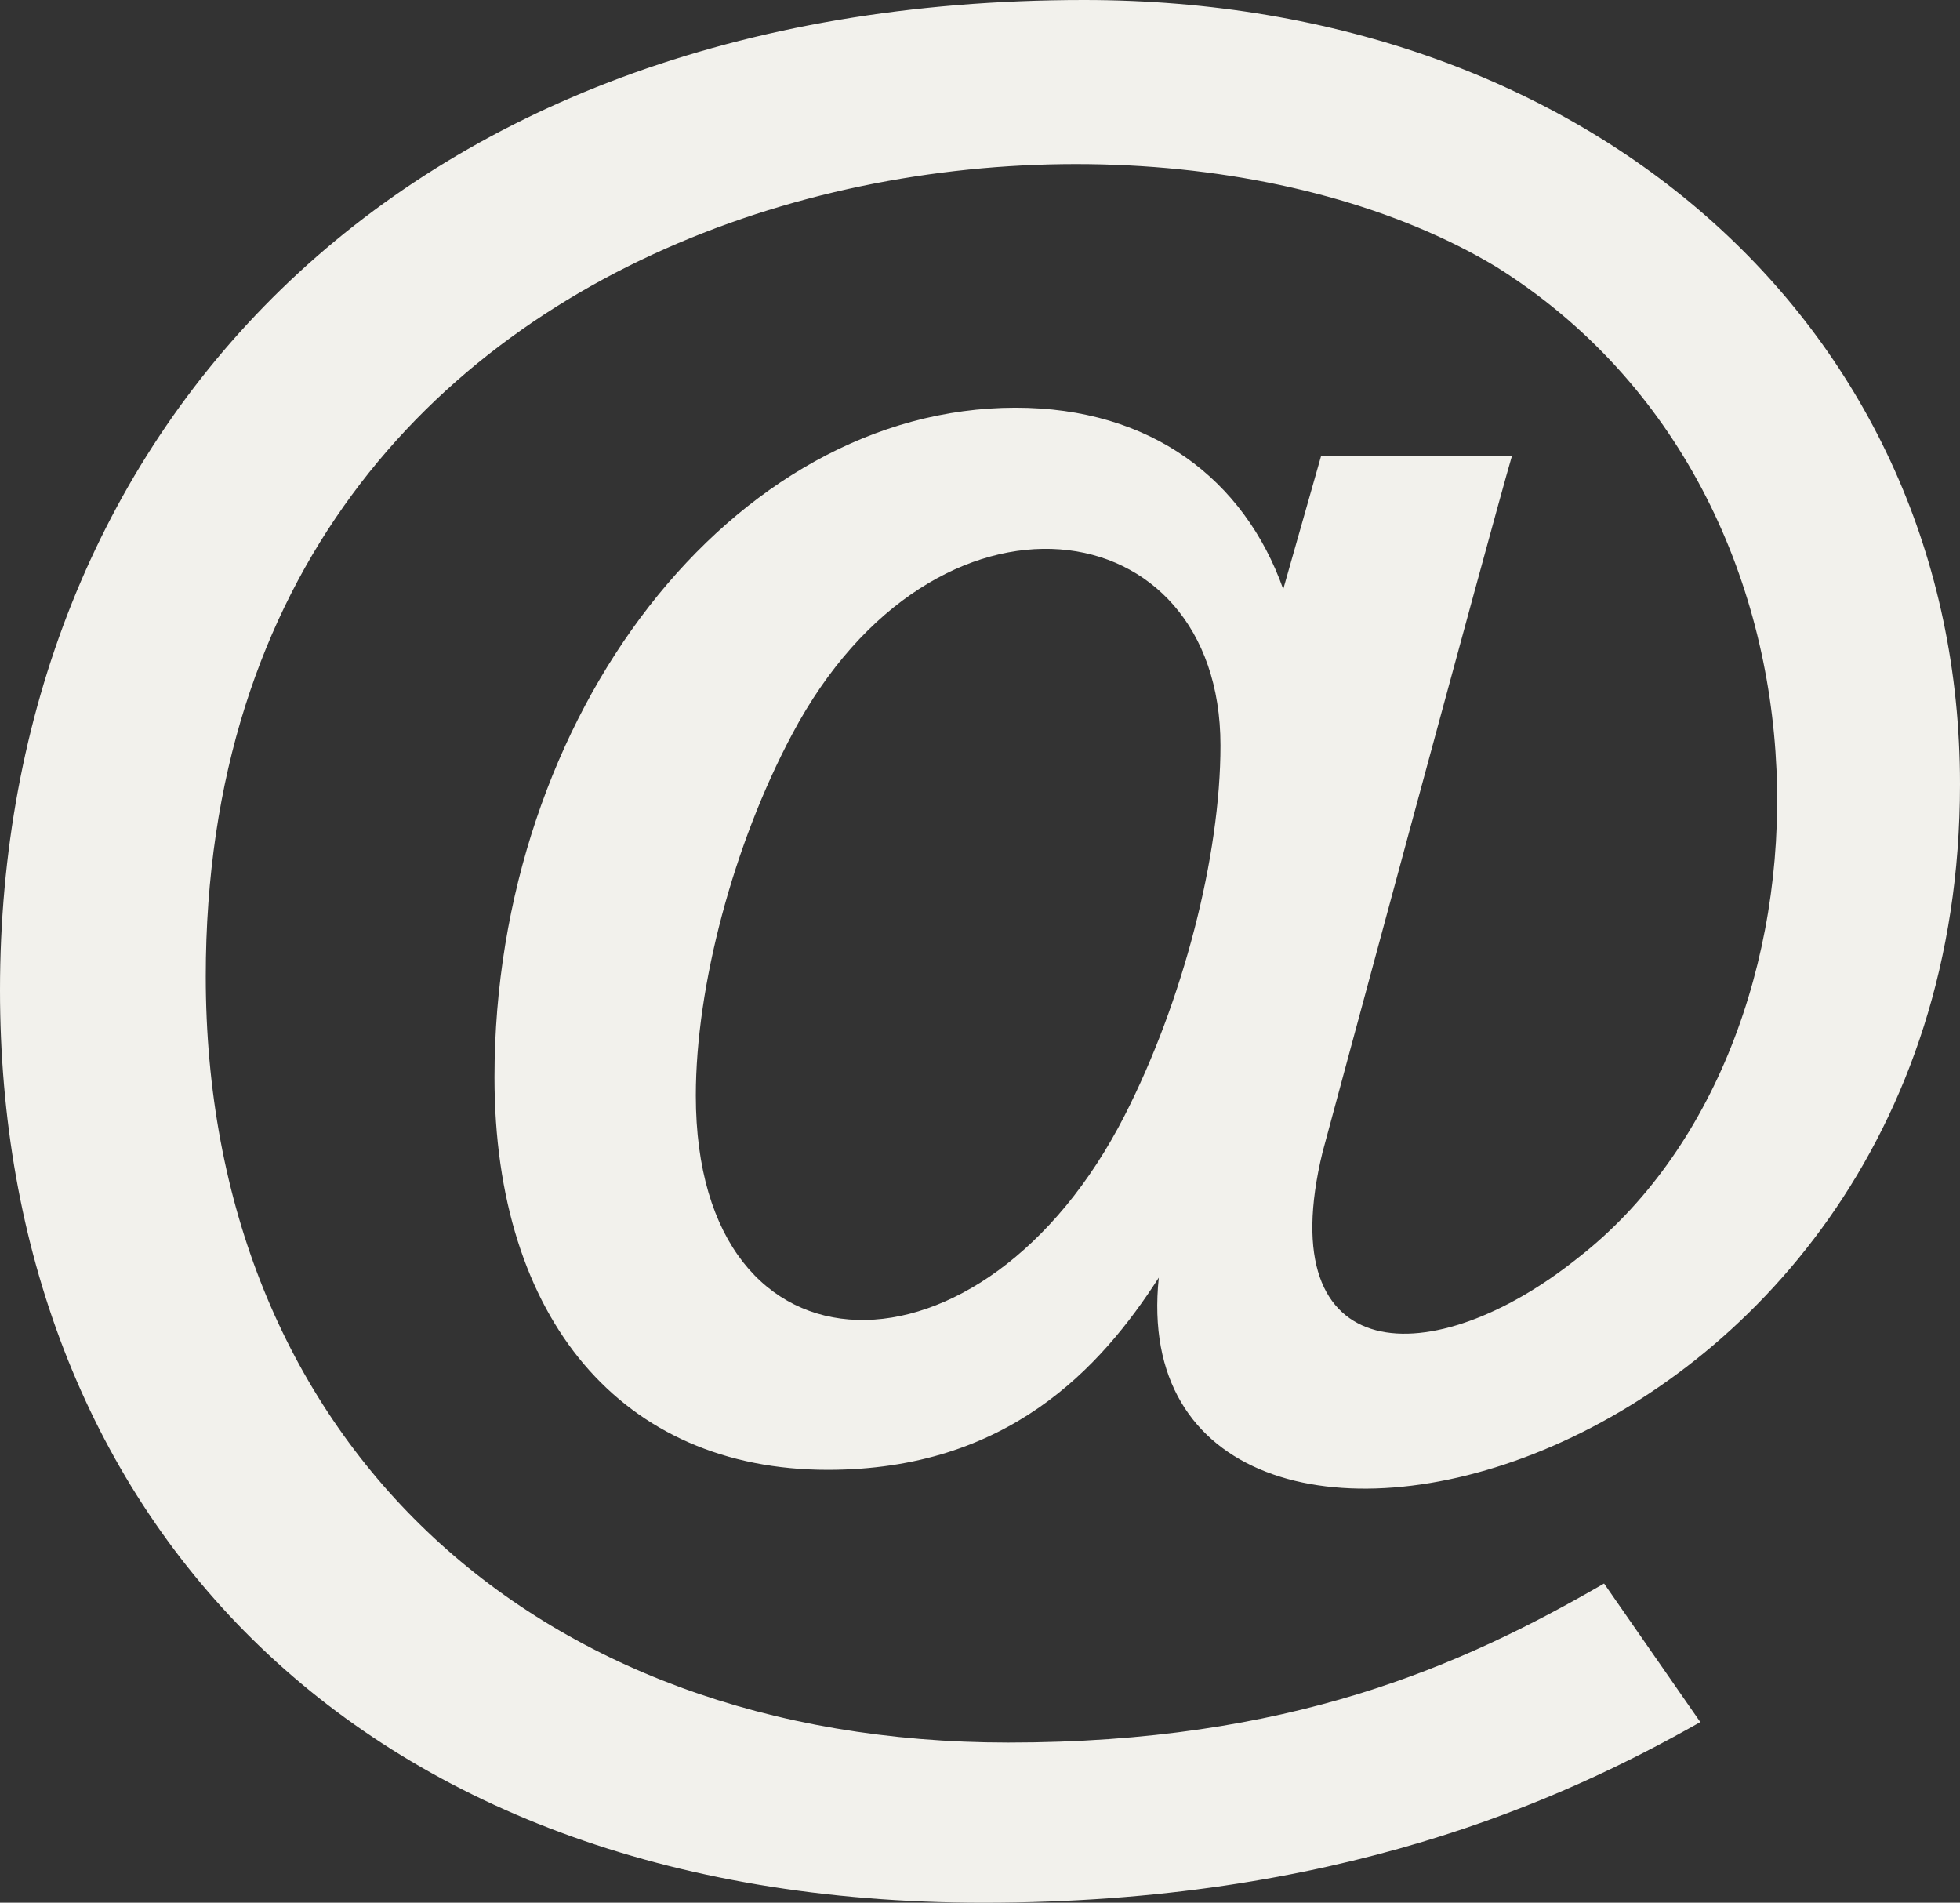 <svg version="1.1" id="Layer_1" xmlns="http://www.w3.org/2000/svg" x="0px" y="0px"
	 viewBox="0 0 708.7 687.9" enable-background="new 0 0 708.7 687.9" xml:space="preserve">
<rect x="0" y="0" width="708.7" height="687.9" fill="#333333" stroke="none"/>
<path fill="#F2F1EC" d="M355.6,687.9C124.9,687.9,0,543.9,0,358C0,159.4,140.6,0,392,0c183.5,0,316.7,119.2,316.7,283.5
	c0,257.2-305,325.2-289.7,178.4c-21,32.7-54.7,69.5-119.7,69.5c-74.3,0-120.5-54.4-120.5-141.9c0-131.2,86.2-242.1,188.4-242.1
	c49,0,82.7,25.9,96.8,65.6l13.7-48.2h69c-7.2,24.6-68.5,251.8-68.5,251.8c-19.1,78.7,39.9,80.1,92.2,38.3
	c98.3-76.2,103.4-275.4-29.5-358.5C398.5,11,74.4,63.8,74.4,353c0,165.7,116.6,277,290.2,277c101.5,0,163.6-27.5,215.4-57.5
	l34.8,50.1C564.3,651.2,483.1,687.9,355.6,687.9z M286.4,265.5c-21.1,39.6-34.8,90.8-34.8,130.6c0,106.6,104,107.3,155.1,7.1
	c21-41.2,34.6-93.6,34.6-133.7C441.3,183.3,338.1,168,286.4,265.5z"/>
</svg>
